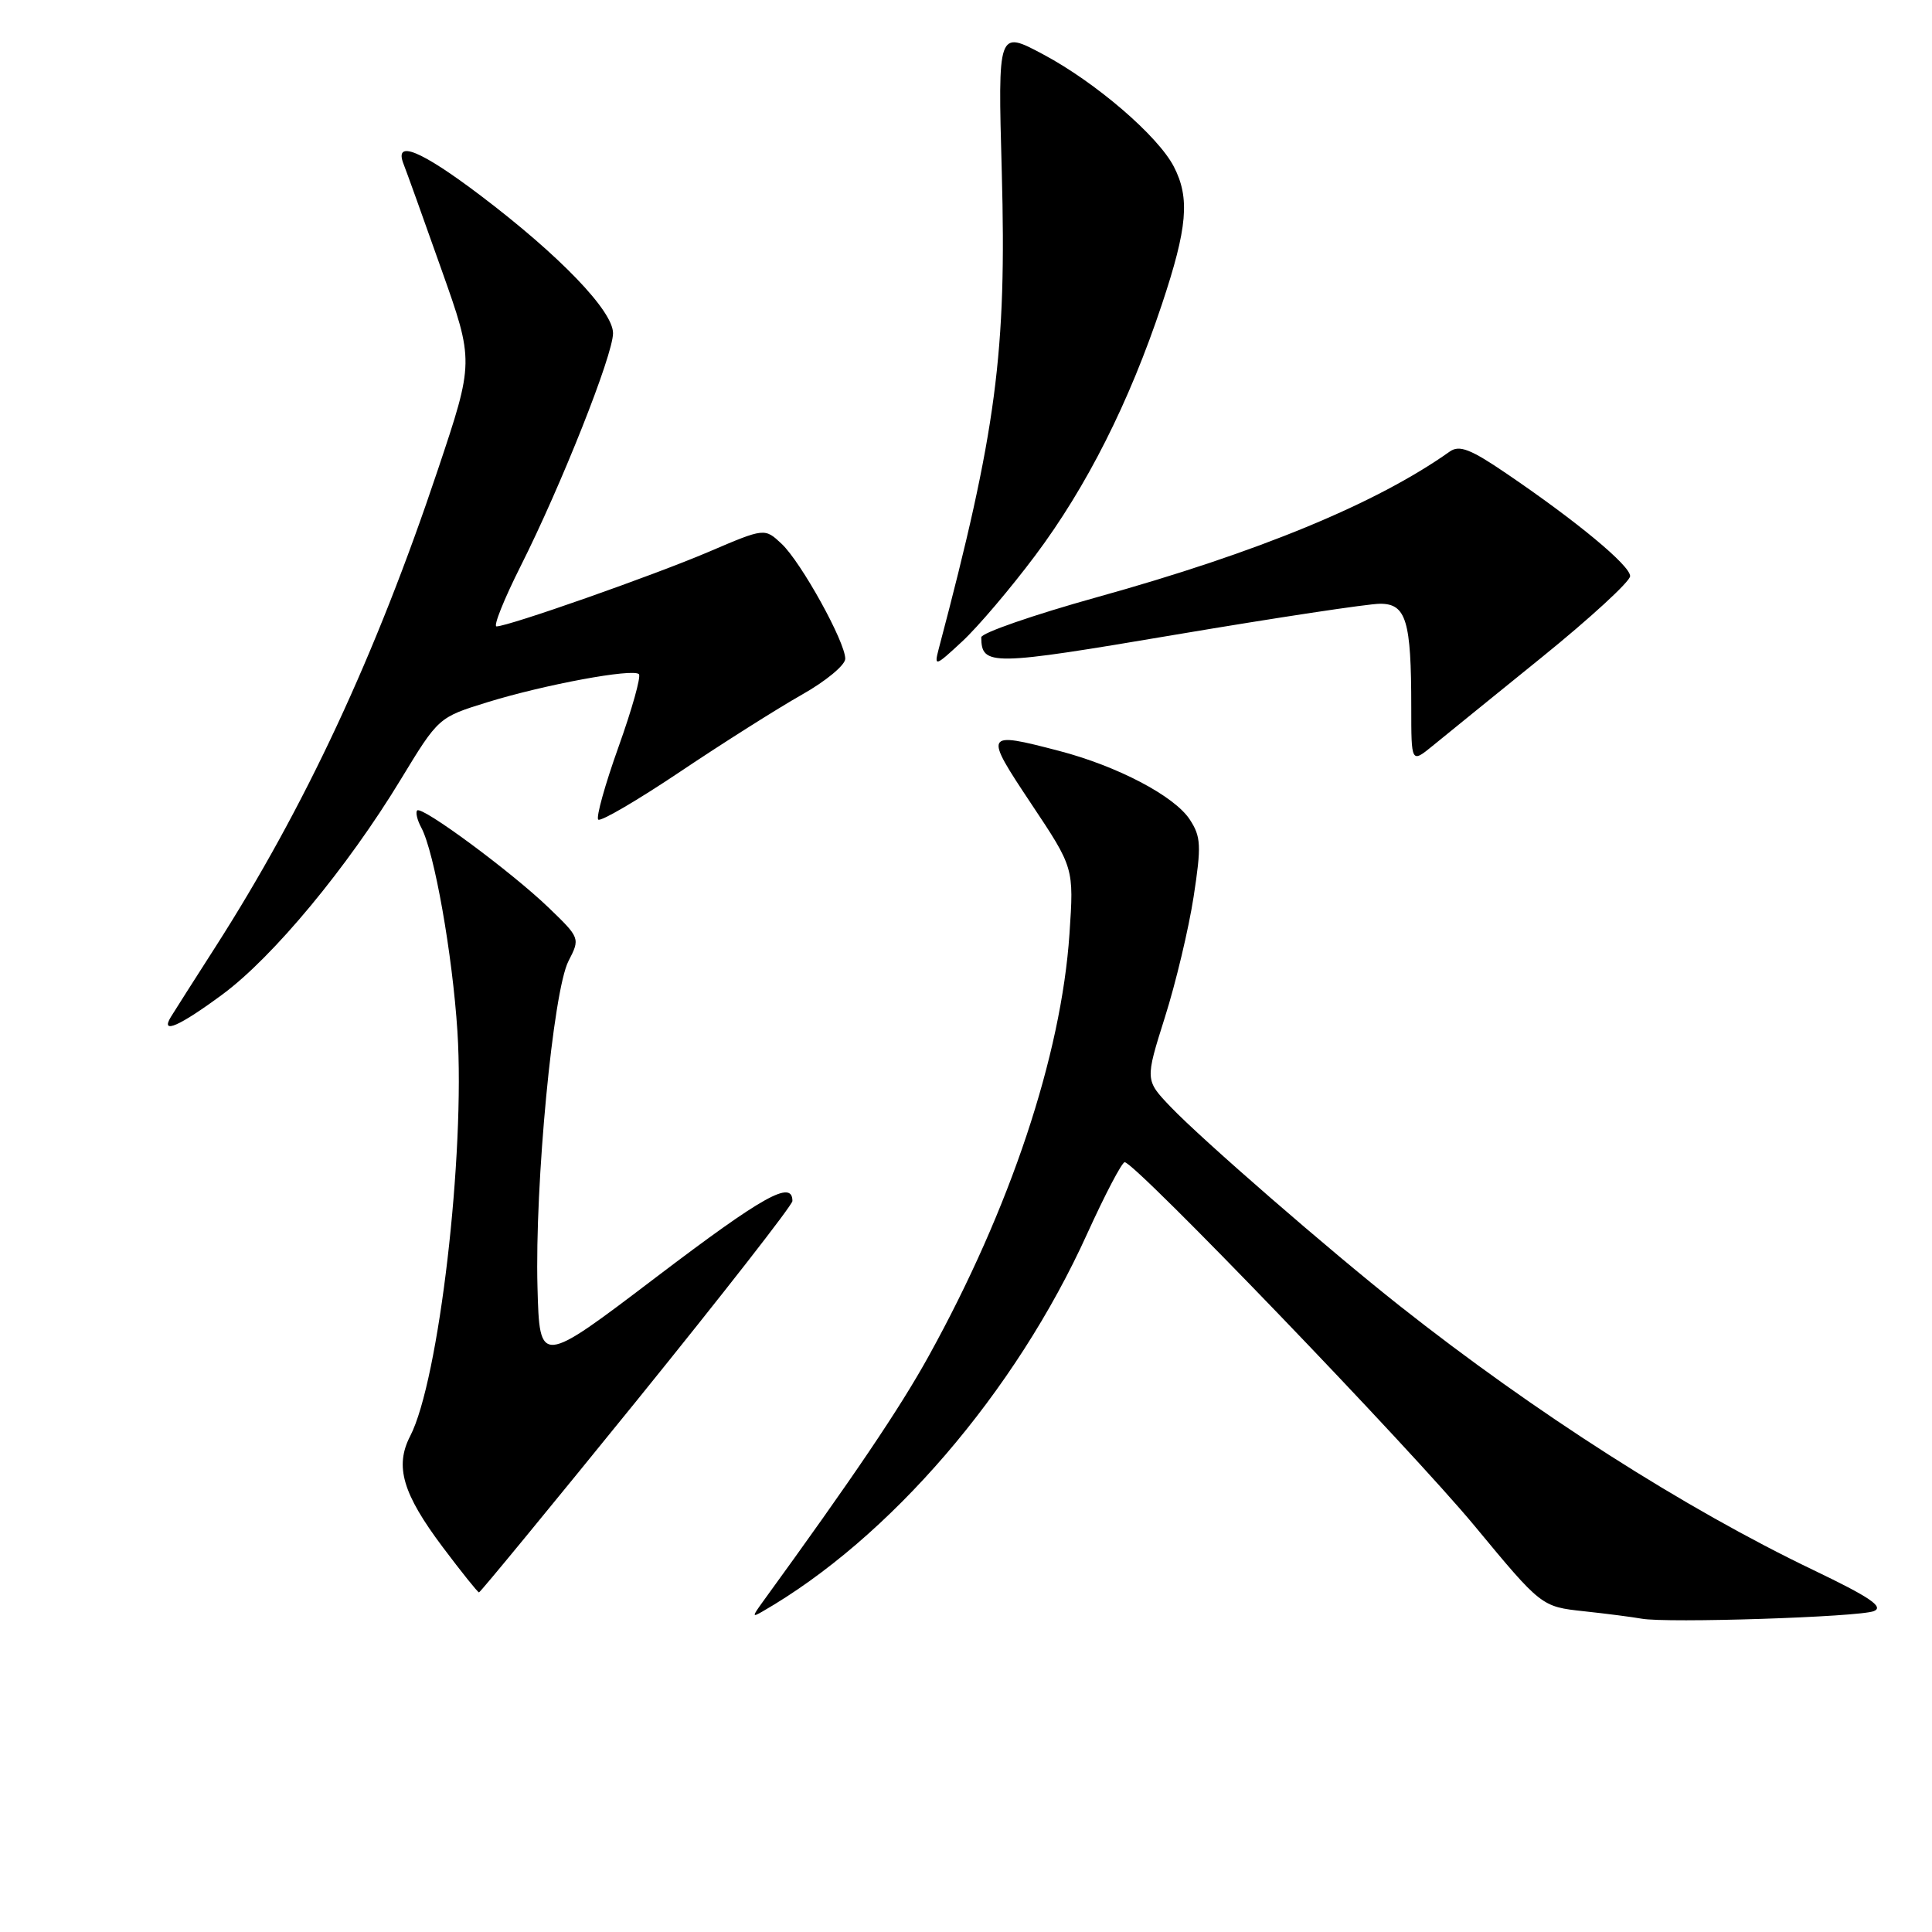 <?xml version="1.0" encoding="UTF-8" standalone="no"?>
<!DOCTYPE svg PUBLIC "-//W3C//DTD SVG 1.1//EN" "http://www.w3.org/Graphics/SVG/1.1/DTD/svg11.dtd" >
<svg xmlns="http://www.w3.org/2000/svg" xmlns:xlink="http://www.w3.org/1999/xlink" version="1.1" viewBox="0 0 256 256">
 <g >
 <path fill="currentColor"
d=" M 248.30 213.48 C 249.67 212.92 247.77 211.63 240.30 208.05 C 223.18 199.84 203.44 187.23 185.50 173.06 C 176.11 165.64 159.30 151.04 155.11 146.66 C 151.73 143.12 151.73 143.12 154.35 134.81 C 155.80 130.24 157.51 123.05 158.16 118.83 C 159.20 112.05 159.14 110.86 157.65 108.59 C 155.61 105.47 148.06 101.51 140.31 99.49 C 130.40 96.91 130.34 97.03 136.64 106.50 C 142.30 114.99 142.30 114.99 141.71 123.75 C 140.62 139.86 133.87 160.13 123.06 179.68 C 119.24 186.60 113.10 195.69 101.00 212.35 C 99.67 214.19 99.67 214.32 101.00 213.55 C 117.88 203.85 134.54 184.48 144.06 163.47 C 146.43 158.26 148.66 154.00 149.03 154.00 C 150.40 154.00 186.89 191.92 195.39 202.19 C 204.25 212.89 204.25 212.89 209.88 213.50 C 212.97 213.83 216.40 214.28 217.50 214.48 C 220.81 215.10 246.36 214.27 248.30 213.48 Z  M 84.39 185.56 C 95.72 171.56 105.00 159.68 105.00 159.14 C 105.00 156.30 101.15 158.45 87.04 169.16 C 71.50 180.97 71.50 180.97 71.22 170.56 C 70.85 156.94 73.29 131.28 75.33 127.34 C 76.88 124.33 76.86 124.28 72.70 120.27 C 67.76 115.52 55.91 106.76 55.28 107.39 C 55.04 107.63 55.28 108.66 55.83 109.68 C 57.56 112.91 59.95 126.44 60.61 136.65 C 61.65 152.95 58.16 182.93 54.35 190.29 C 52.28 194.29 53.36 197.94 58.67 205.01 C 61.14 208.30 63.31 211.00 63.47 211.00 C 63.64 211.00 73.05 199.55 84.39 185.56 Z  M 29.50 131.75 C 36.20 126.79 46.03 114.94 53.11 103.27 C 58.10 95.06 58.11 95.05 64.58 93.05 C 72.16 90.71 83.87 88.54 84.66 89.33 C 84.96 89.63 83.75 93.96 81.96 98.96 C 80.17 103.96 78.96 108.30 79.27 108.60 C 79.58 108.91 84.48 106.04 90.16 102.23 C 95.85 98.41 103.09 93.84 106.25 92.05 C 109.41 90.27 112.00 88.13 112.00 87.29 C 112.00 85.05 106.16 74.50 103.57 72.06 C 101.32 69.95 101.32 69.95 93.91 73.12 C 86.58 76.25 67.37 83.00 65.79 83.00 C 65.34 83.00 66.78 79.41 68.98 75.03 C 74.35 64.36 81.22 47.06 81.23 44.16 C 81.25 41.22 74.19 33.88 63.69 25.92 C 55.74 19.90 52.17 18.44 53.48 21.75 C 53.86 22.71 56.12 28.99 58.49 35.70 C 62.82 47.90 62.82 47.90 58.02 62.24 C 49.78 86.86 40.41 106.95 28.53 125.50 C 25.71 129.90 23.06 134.06 22.64 134.75 C 21.21 137.11 23.75 136.00 29.50 131.75 Z  M 204.34 87.06 C 210.75 81.87 216.00 77.04 216.00 76.34 C 216.00 74.93 208.94 69.08 199.59 62.73 C 194.85 59.50 193.37 58.93 192.09 59.84 C 182.39 66.72 166.69 73.20 145.33 79.14 C 136.90 81.49 130.01 83.88 130.02 84.45 C 130.07 88.27 131.22 88.25 155.87 84.08 C 169.15 81.84 181.31 80.00 182.88 80.00 C 186.33 80.00 187.00 82.25 187.00 93.70 C 187.00 101.14 187.00 101.14 189.84 98.82 C 191.40 97.55 197.92 92.25 204.34 87.06 Z  M 137.17 73.61 C 143.99 64.50 149.61 53.37 153.95 40.35 C 157.35 30.16 157.69 26.24 155.54 22.08 C 153.43 18.00 145.17 10.90 138.22 7.20 C 132.22 4.00 132.22 4.00 132.74 22.75 C 133.40 46.74 132.03 57.09 124.38 86.00 C 123.76 88.37 123.92 88.32 127.49 85.00 C 129.57 83.08 133.92 77.95 137.17 73.61 Z "/>
</g>
</svg>